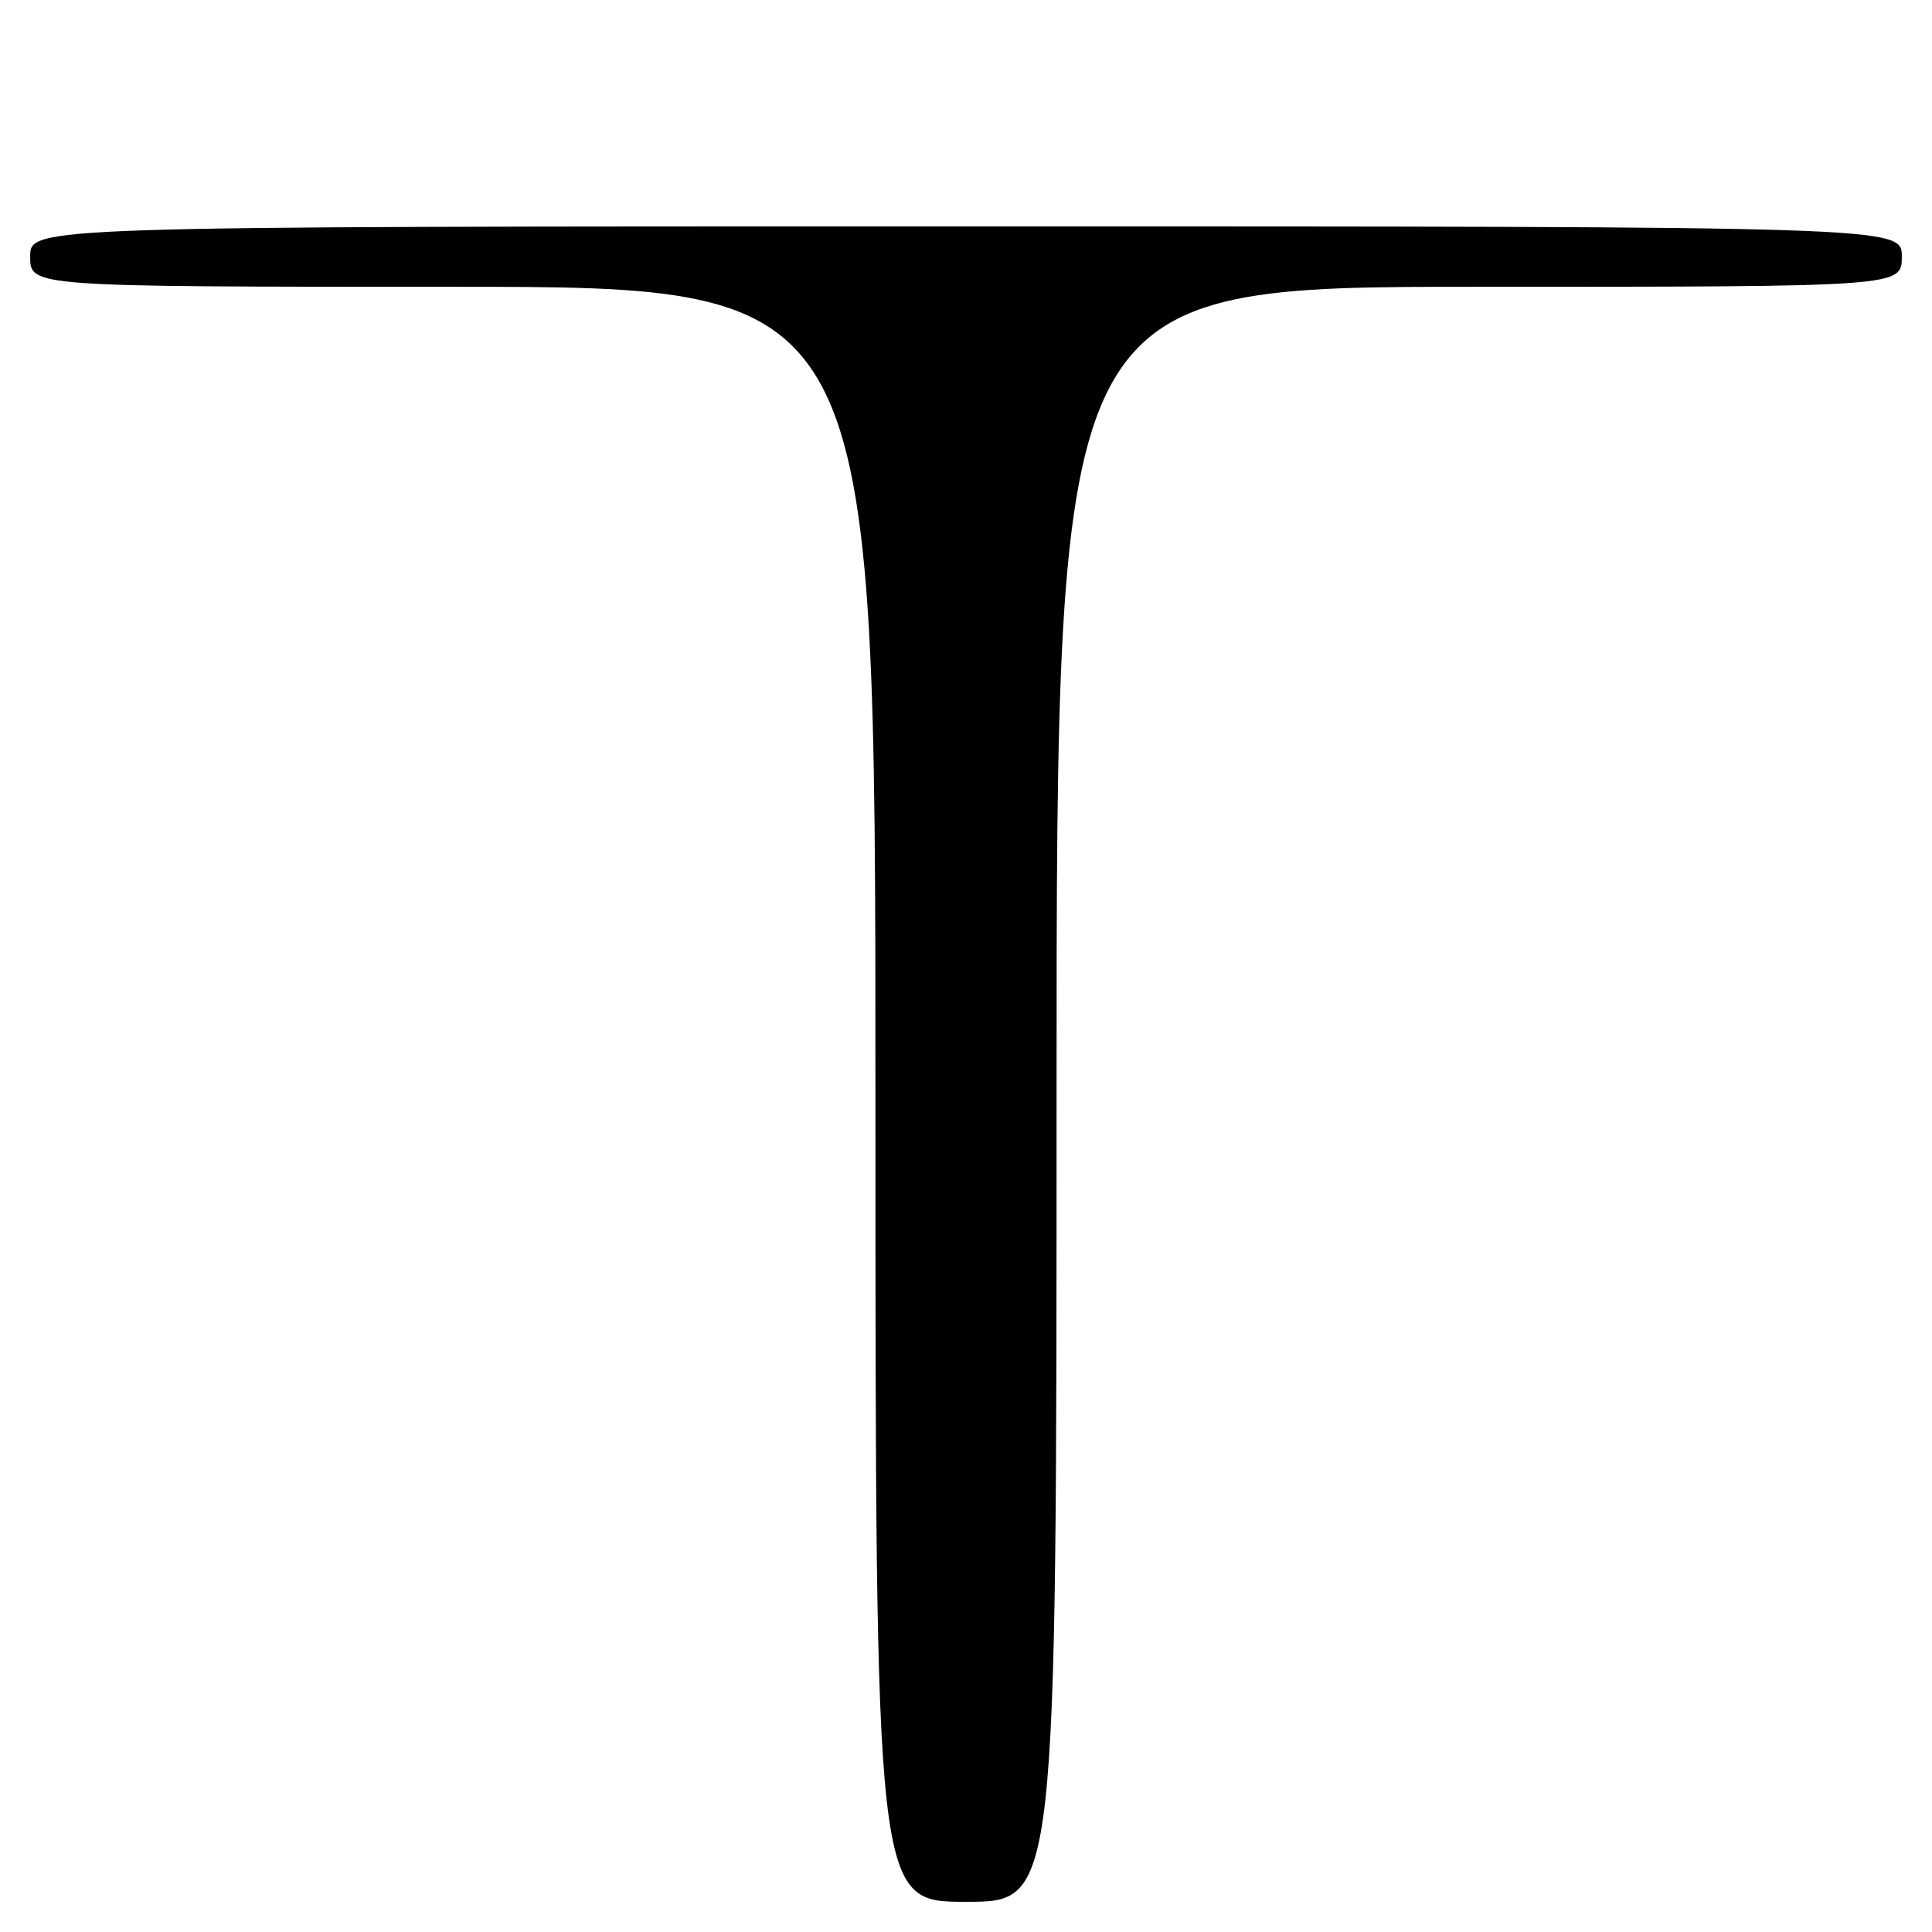 <?xml version="1.0" encoding="UTF-8" standalone="no"?>
<!DOCTYPE svg PUBLIC "-//W3C//DTD SVG 1.1//EN" "http://www.w3.org/Graphics/SVG/1.1/DTD/svg11.dtd" >
<svg xmlns="http://www.w3.org/2000/svg" xmlns:xlink="http://www.w3.org/1999/xlink" version="1.1" viewBox="0 0 256 256">
 <g >
 <path fill="currentColor"
d=" M 140.00 145.00 C 140.00 38.00 140.00 38.00 196.00 38.00 C 252.00 38.00 252.00 38.00 252.00 34.00 C 252.00 30.00 252.00 30.00 128.00 30.00 C 4.00 30.00 4.00 30.00 4.00 34.00 C 4.00 38.00 4.00 38.00 60.00 38.00 C 116.00 38.00 116.00 38.00 116.00 145.00 C 116.00 252.00 116.00 252.00 128.00 252.00 C 140.00 252.00 140.00 252.00 140.00 145.00 Z "/>
</g>
</svg>